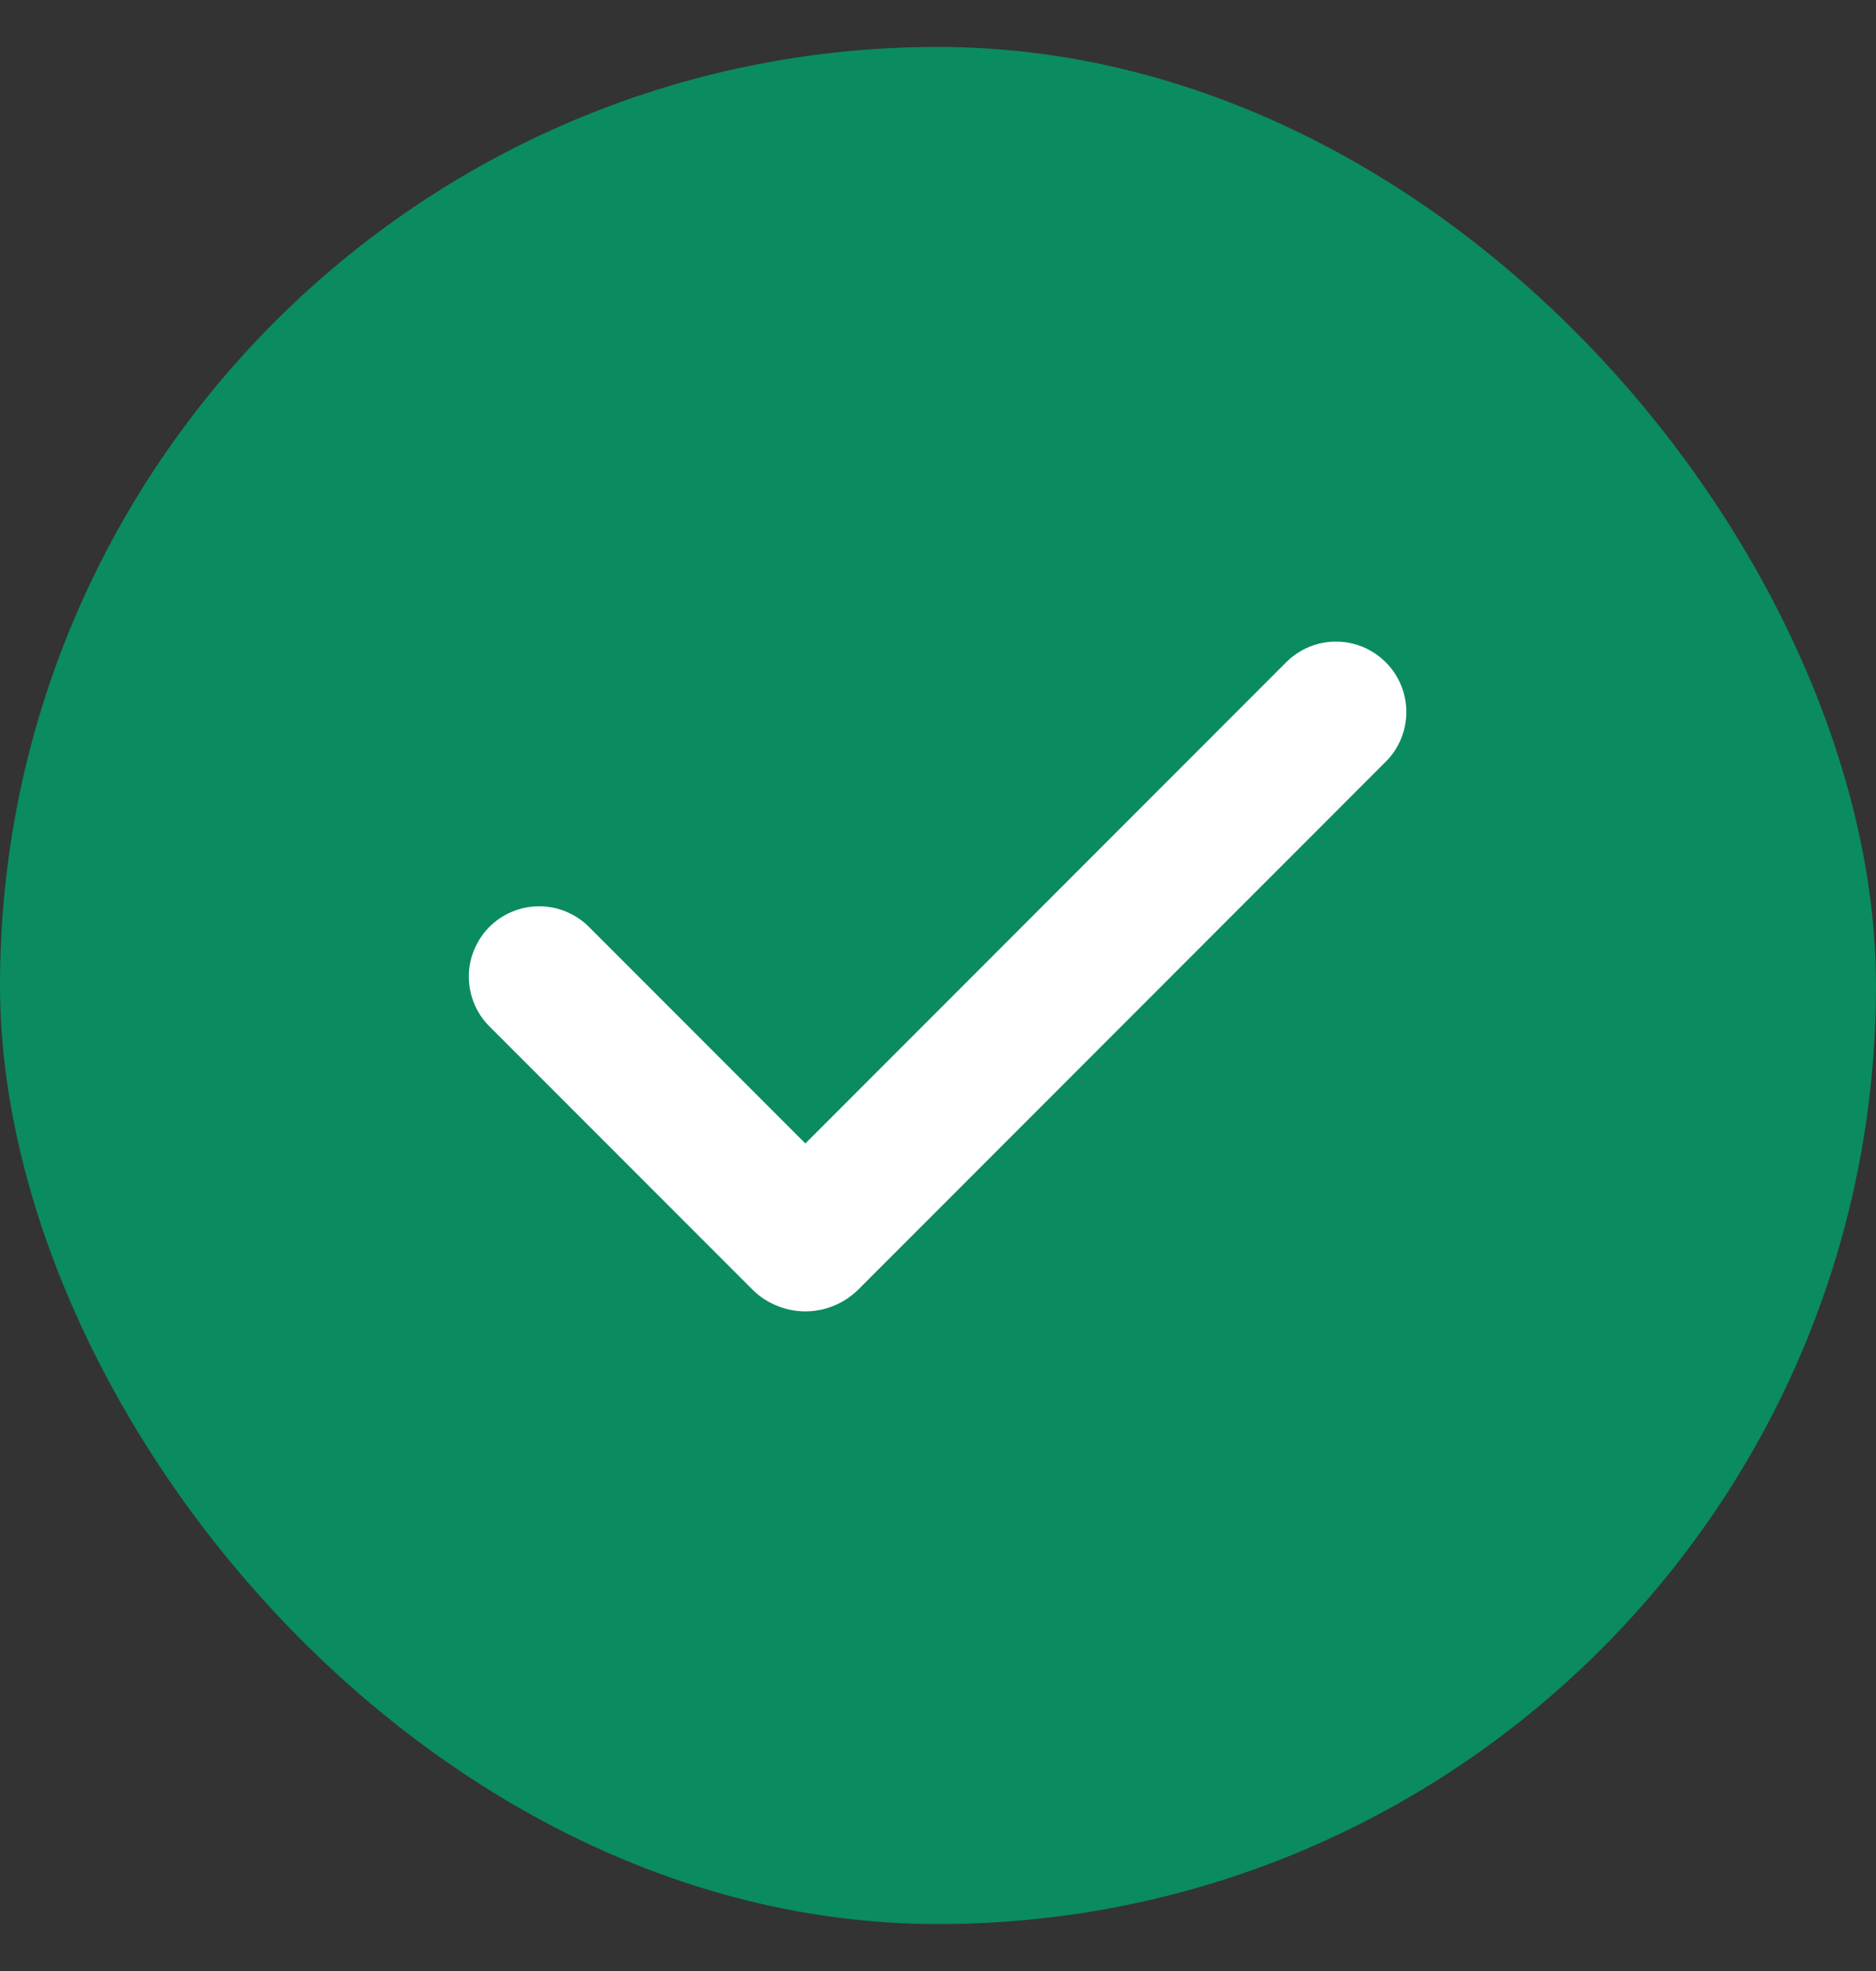 <svg width="20" height="21" viewBox="0 0 20 21" fill="none" xmlns="http://www.w3.org/2000/svg">
<rect x="0" y="0" width="20" height="21" fill="#333333" stroke="none"/>
<rect y="0.5" width="20" height="20" rx="10" fill="#0A8B60"/>
<g clip-path="url(#clip0_4983_19559)">
<path fill-rule="evenodd" clip-rule="evenodd" d="M14.773 7.056C14.914 7.196 14.993 7.387 14.993 7.586C14.993 7.785 14.914 7.976 14.773 8.116L9.152 13.738C9.077 13.812 8.989 13.871 8.892 13.911C8.795 13.951 8.691 13.972 8.586 13.972C8.481 13.972 8.377 13.951 8.28 13.911C8.182 13.871 8.094 13.812 8.02 13.738L5.227 10.945C5.155 10.876 5.098 10.793 5.059 10.702C5.02 10.61 4.999 10.512 4.998 10.412C4.997 10.313 5.016 10.214 5.054 10.122C5.092 10.03 5.147 9.946 5.218 9.875C5.288 9.805 5.372 9.749 5.464 9.712C5.556 9.674 5.655 9.655 5.755 9.656C5.854 9.657 5.953 9.677 6.044 9.717C6.136 9.756 6.218 9.813 6.288 9.885L8.586 12.183L13.712 7.056C13.782 6.986 13.864 6.931 13.955 6.893C14.046 6.855 14.144 6.836 14.242 6.836C14.341 6.836 14.439 6.855 14.53 6.893C14.621 6.931 14.703 6.986 14.773 7.056Z" fill="white"/>
</g>
<defs>
<clipPath id="clip0_4983_19559">
<rect width="12" height="12" fill="white" transform="translate(4 4.5)"/>
</clipPath>
</defs>
</svg>
